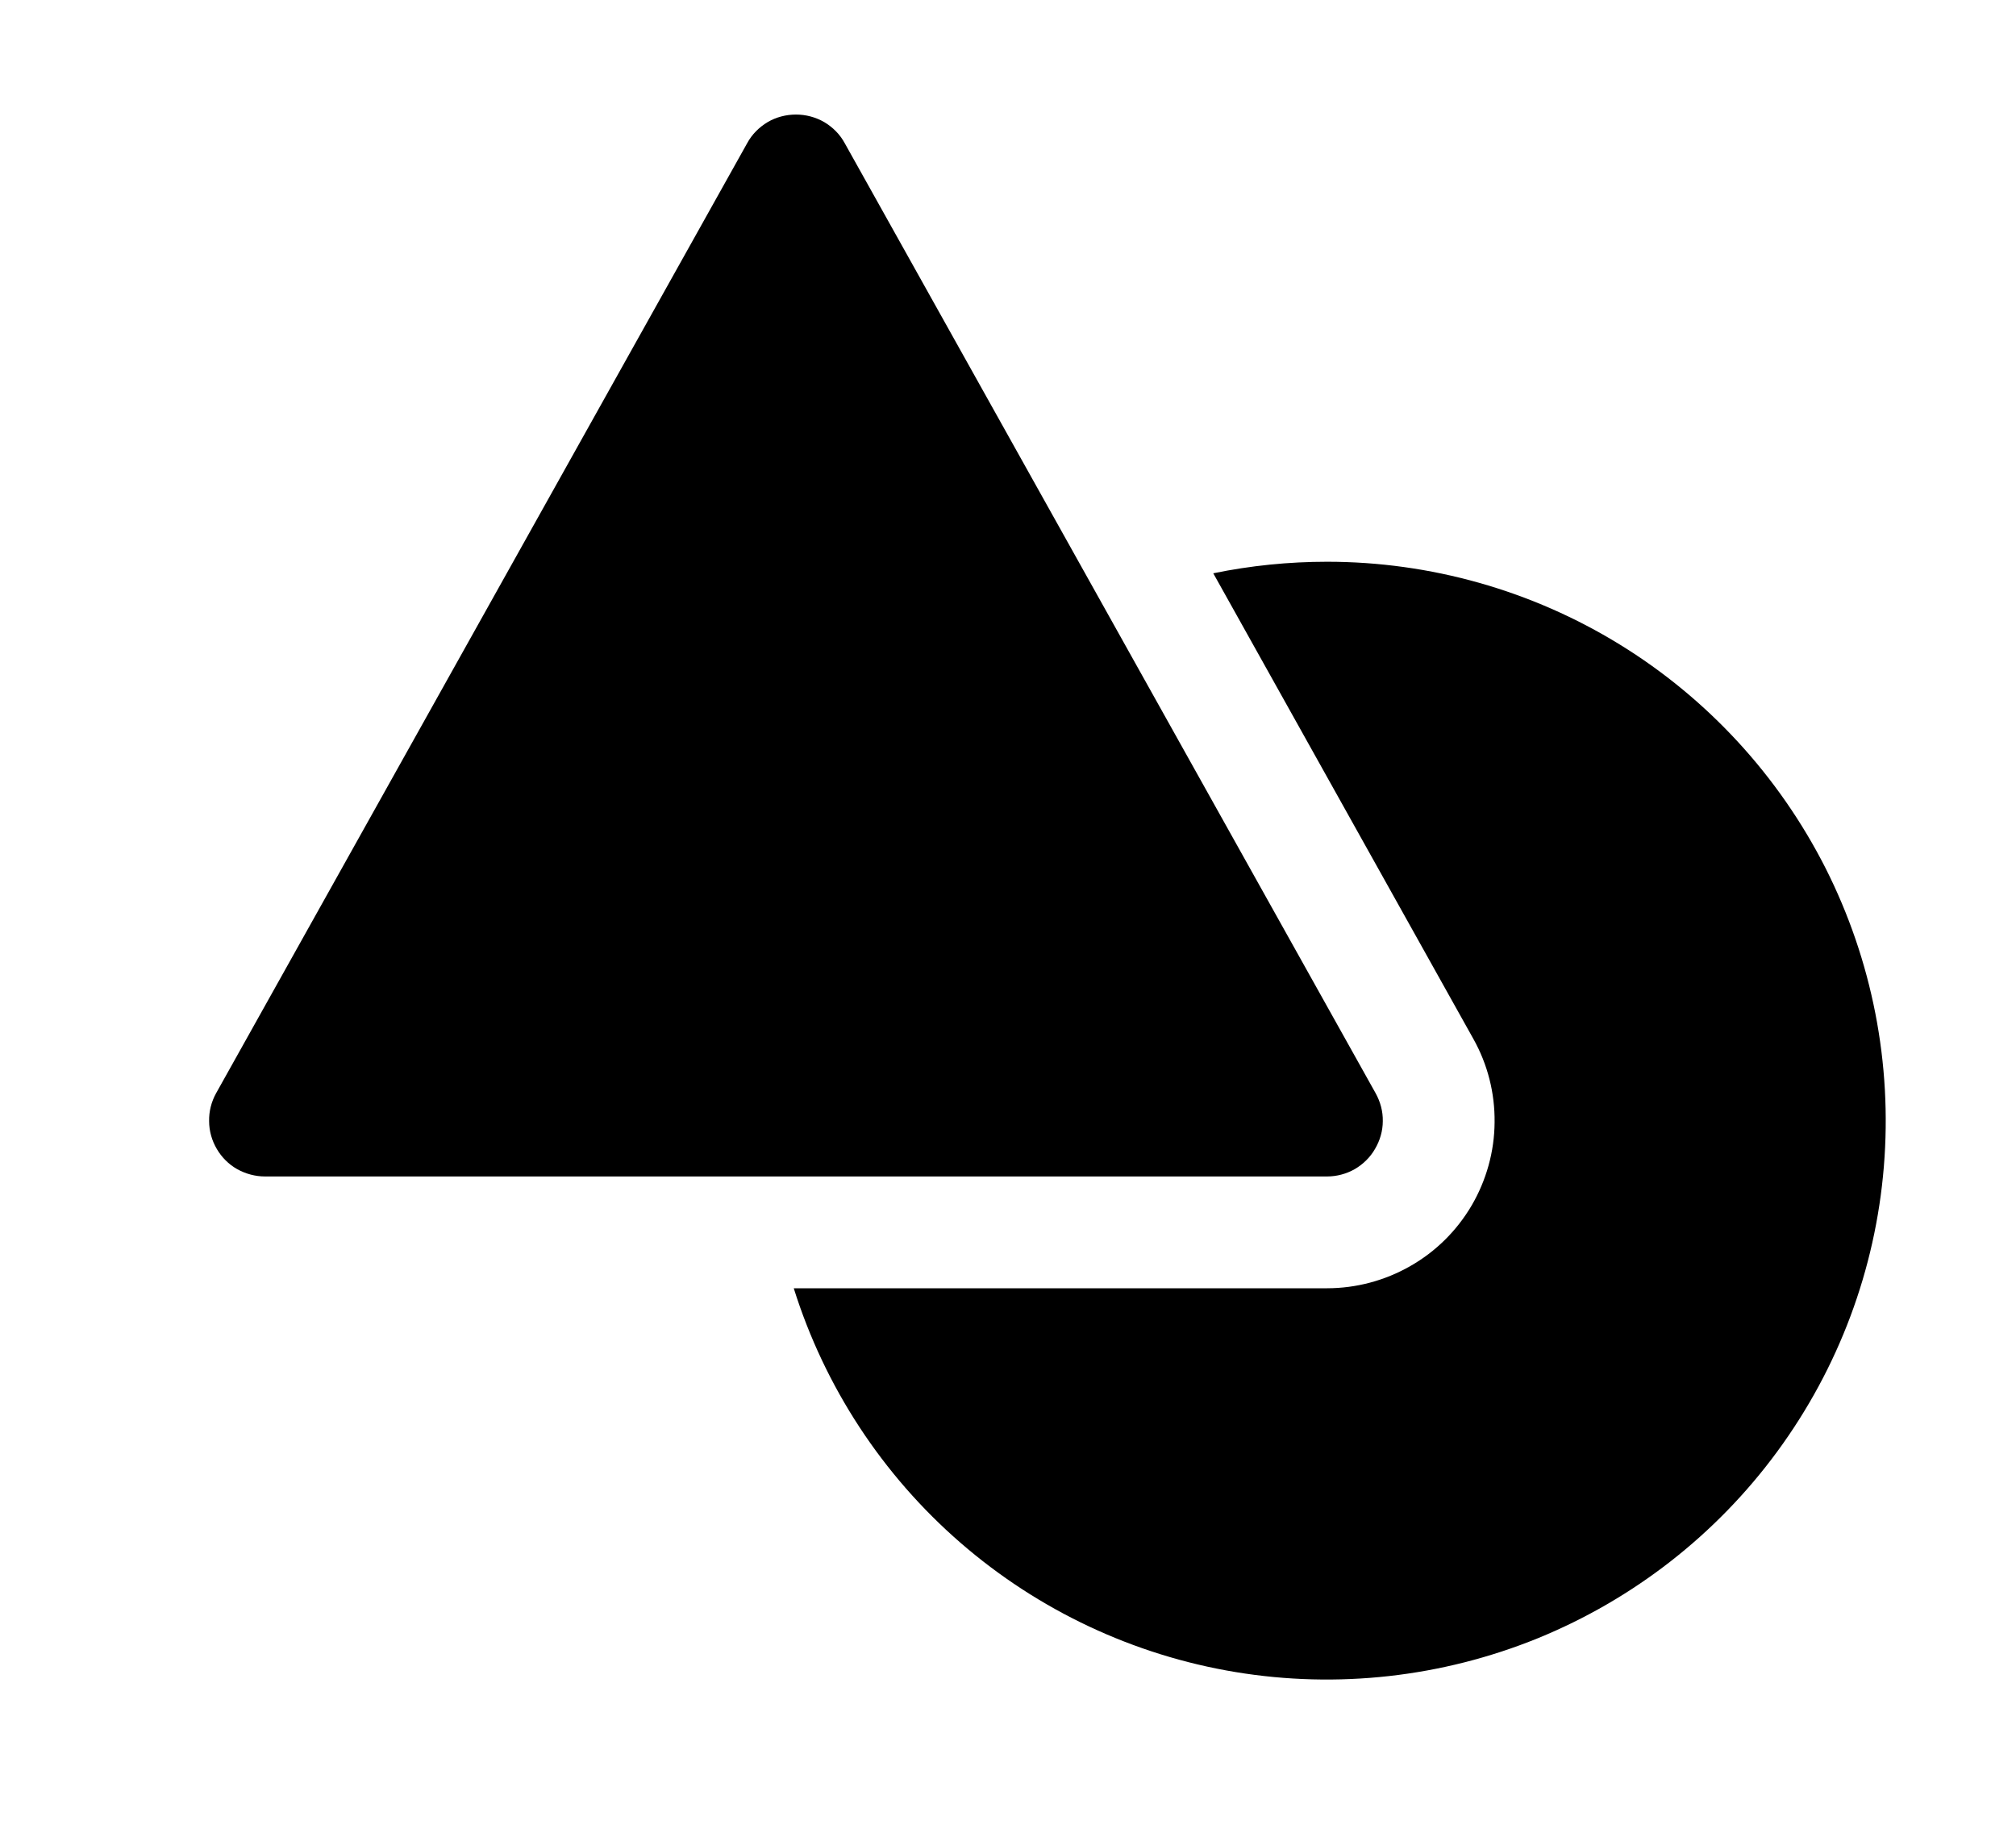 <svg width="11" height="10" viewBox="0 0 11 10" fill="none" xmlns="http://www.w3.org/2000/svg">
<g clip-path="url(#clip0_201_12879)">
<path d="M7.241 6.419H1.446C1.393 6.419 1.341 6.405 1.294 6.379C1.248 6.353 1.21 6.315 1.183 6.269C1.156 6.223 1.141 6.171 1.141 6.117C1.14 6.064 1.153 6.012 1.179 5.965L4.077 0.781C4.103 0.733 4.142 0.694 4.189 0.666C4.235 0.639 4.289 0.625 4.343 0.625C4.397 0.625 4.45 0.639 4.497 0.666C4.544 0.694 4.583 0.733 4.609 0.781L7.506 5.965C7.532 6.012 7.546 6.064 7.545 6.117C7.545 6.17 7.53 6.222 7.503 6.268C7.477 6.314 7.438 6.352 7.392 6.379C7.346 6.405 7.294 6.419 7.241 6.419Z" fill="black"/>
<path d="M7.241 3.065C7.032 3.065 6.824 3.086 6.62 3.128L8.039 5.668C8.117 5.807 8.157 5.964 8.155 6.124C8.154 6.283 8.11 6.44 8.03 6.577C7.949 6.715 7.834 6.829 7.695 6.908C7.557 6.987 7.4 7.029 7.241 7.029H4.331C4.5 7.567 4.814 8.047 5.24 8.417C5.665 8.786 6.185 9.031 6.741 9.123C7.297 9.215 7.868 9.151 8.39 8.939C8.912 8.726 9.365 8.373 9.698 7.919C10.032 7.464 10.233 6.927 10.279 6.365C10.325 5.803 10.215 5.24 9.961 4.737C9.706 4.234 9.317 3.811 8.837 3.516C8.357 3.221 7.804 3.065 7.241 3.065Z" fill="black"/>
</g>
<defs>
<clipPath id="clip0_201_12879">
<rect width="9.759" height="9.759" fill="white" transform="translate(0.836 0.015)"/>
</clipPath>
</defs>
</svg>
